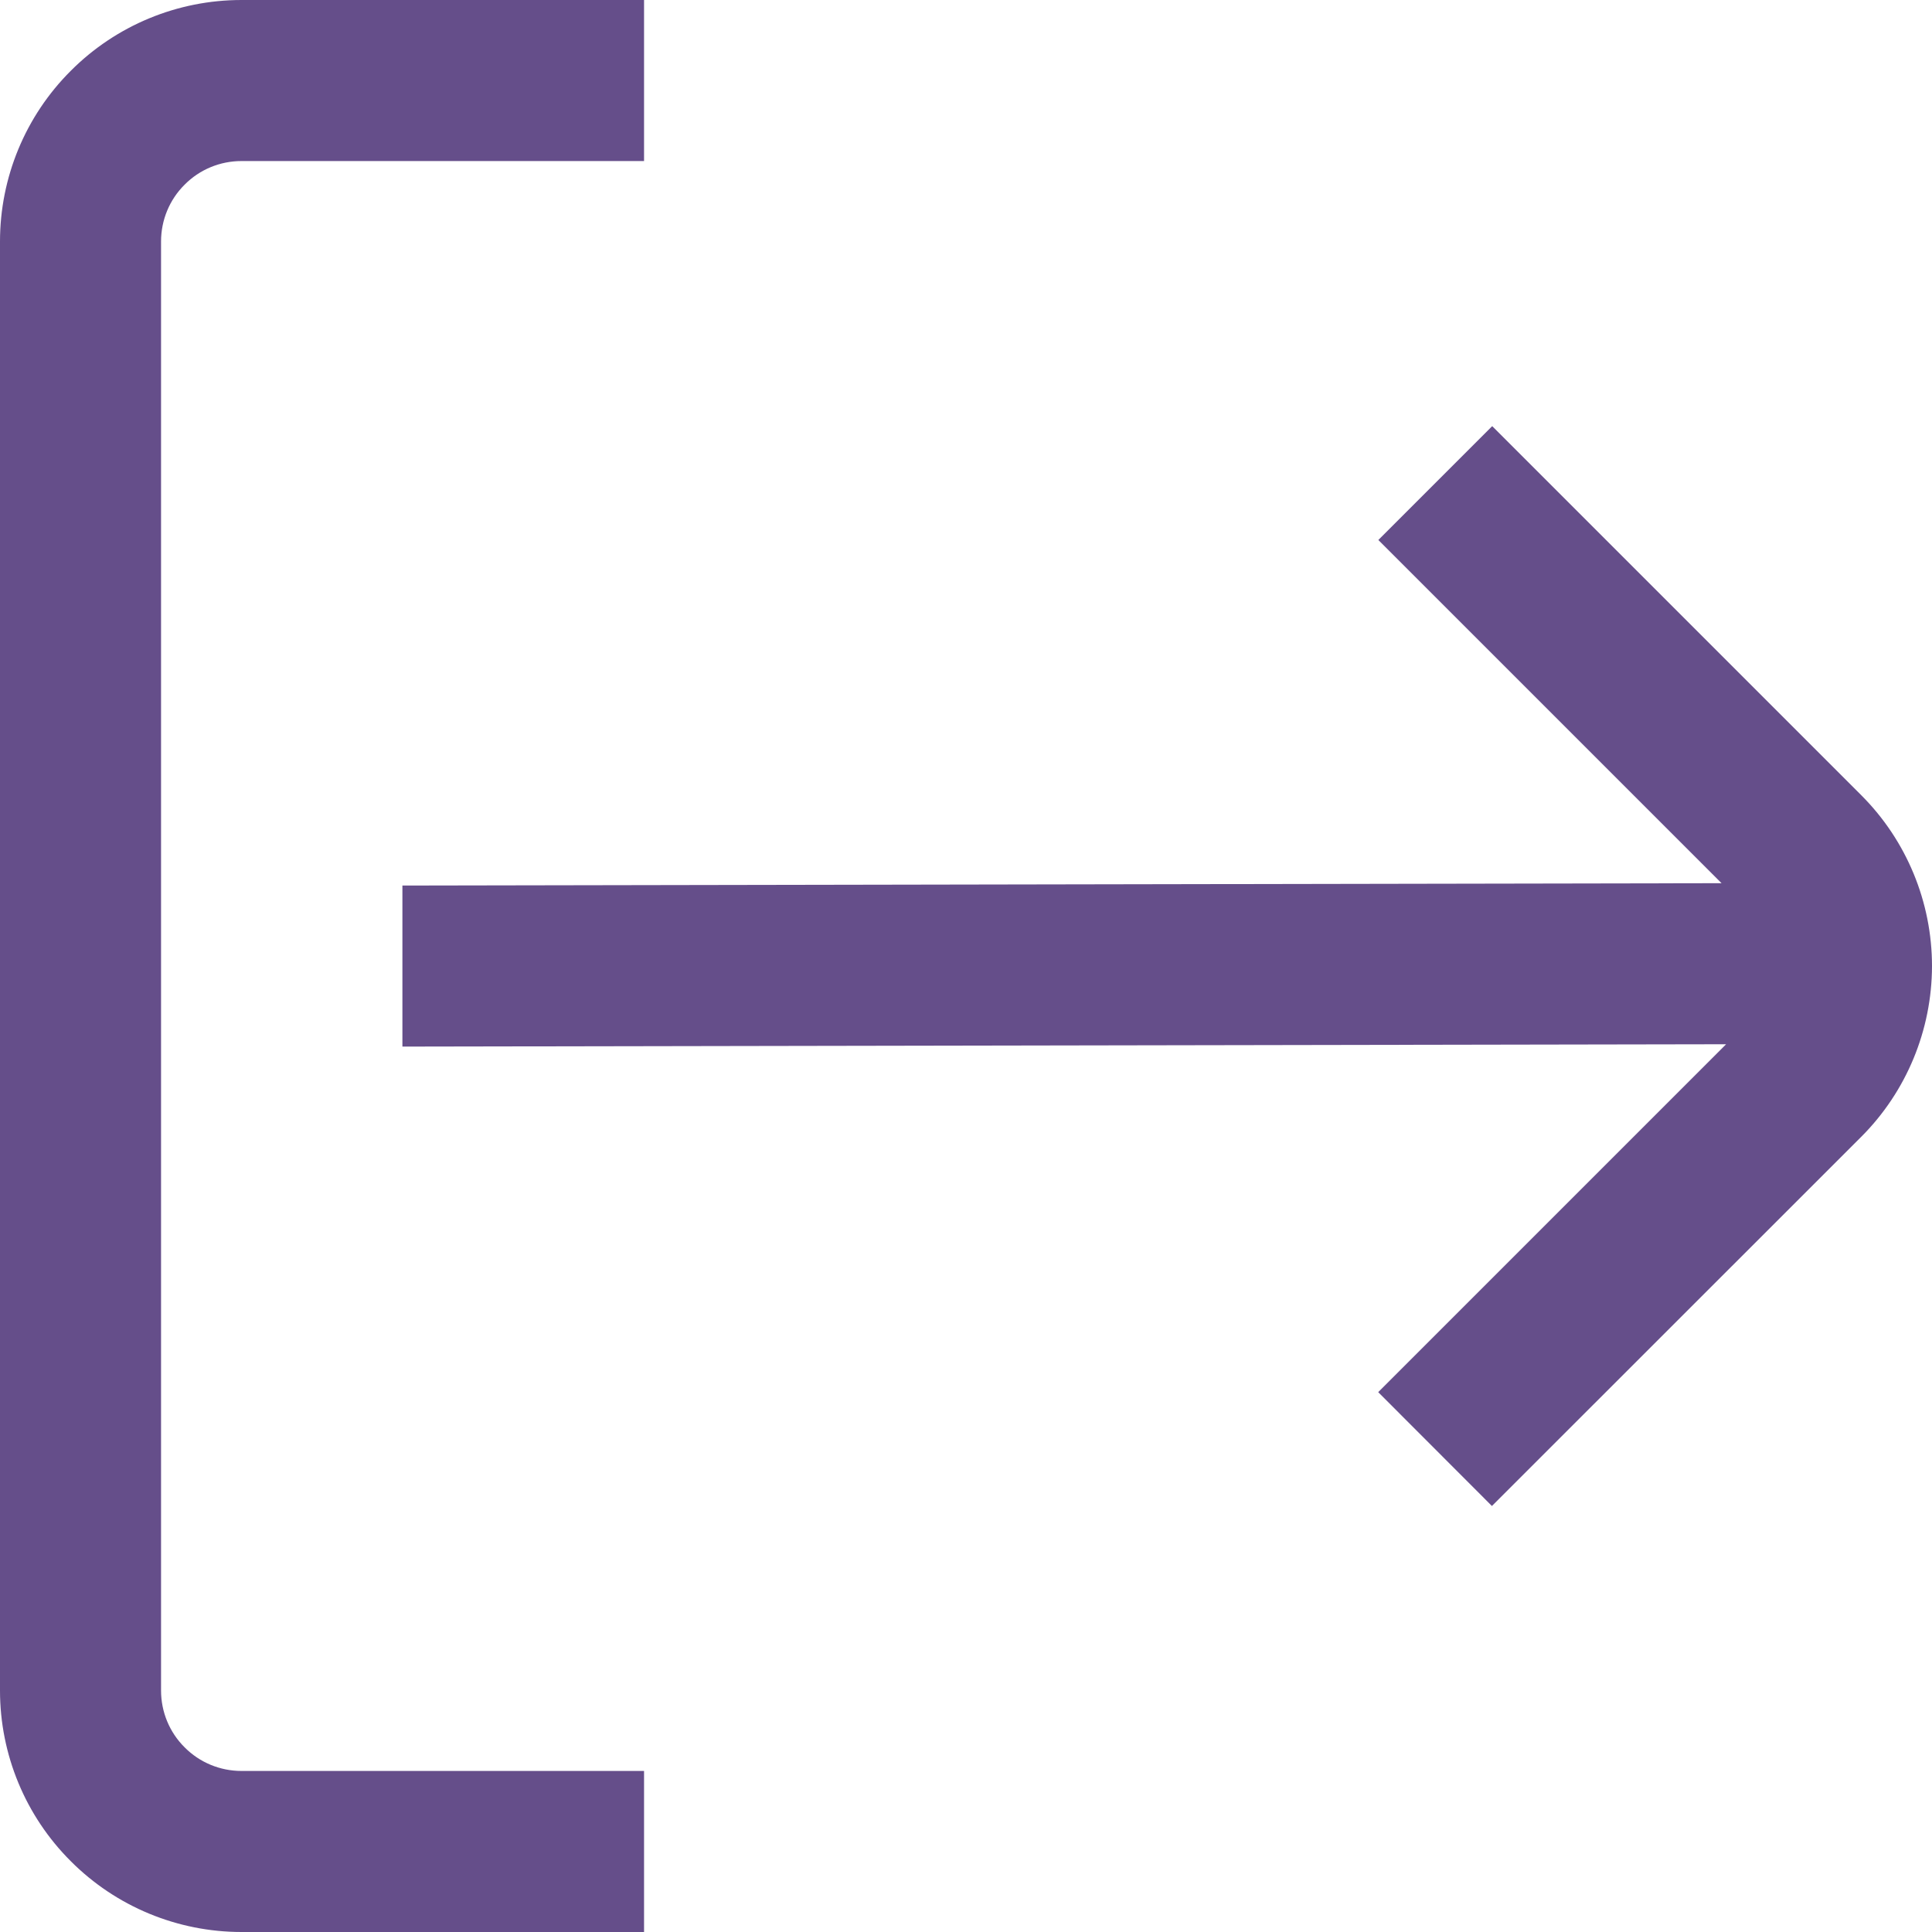 <svg width="14" height="14" viewBox="0 0 14 14" fill="none" xmlns="http://www.w3.org/2000/svg">
<g clip-path="url(#clip0_1223_25239)">
<path d="M1.167 12.25V1.75C1.167 1.595 1.228 1.447 1.338 1.338C1.447 1.228 1.595 1.167 1.75 1.167H4.667V0H1.75C1.286 0 0.841 0.184 0.513 0.513C0.184 0.841 0 1.286 0 1.75L0 12.25C0 12.714 0.184 13.159 0.513 13.487C0.841 13.816 1.286 14 1.75 14H4.667V12.833H1.75C1.595 12.833 1.447 12.772 1.338 12.662C1.228 12.553 1.167 12.405 1.167 12.25Z" fill="#654E8A"/>
<path d="M13.488 5.763L10.813 3.088L9.988 3.913L12.475 6.4L2.916 6.417V7.584L12.508 7.567L9.987 10.088L10.811 10.913L13.487 8.238C13.815 7.91 13.999 7.465 14 7.001C14 6.537 13.816 6.091 13.488 5.763Z" fill="#654E8A"/>
</g>
<defs>
<clipPath id="clip0_1223_25239">
<rect width="14" height="14" fill="white"/>
</clipPath>
</defs>
</svg>
